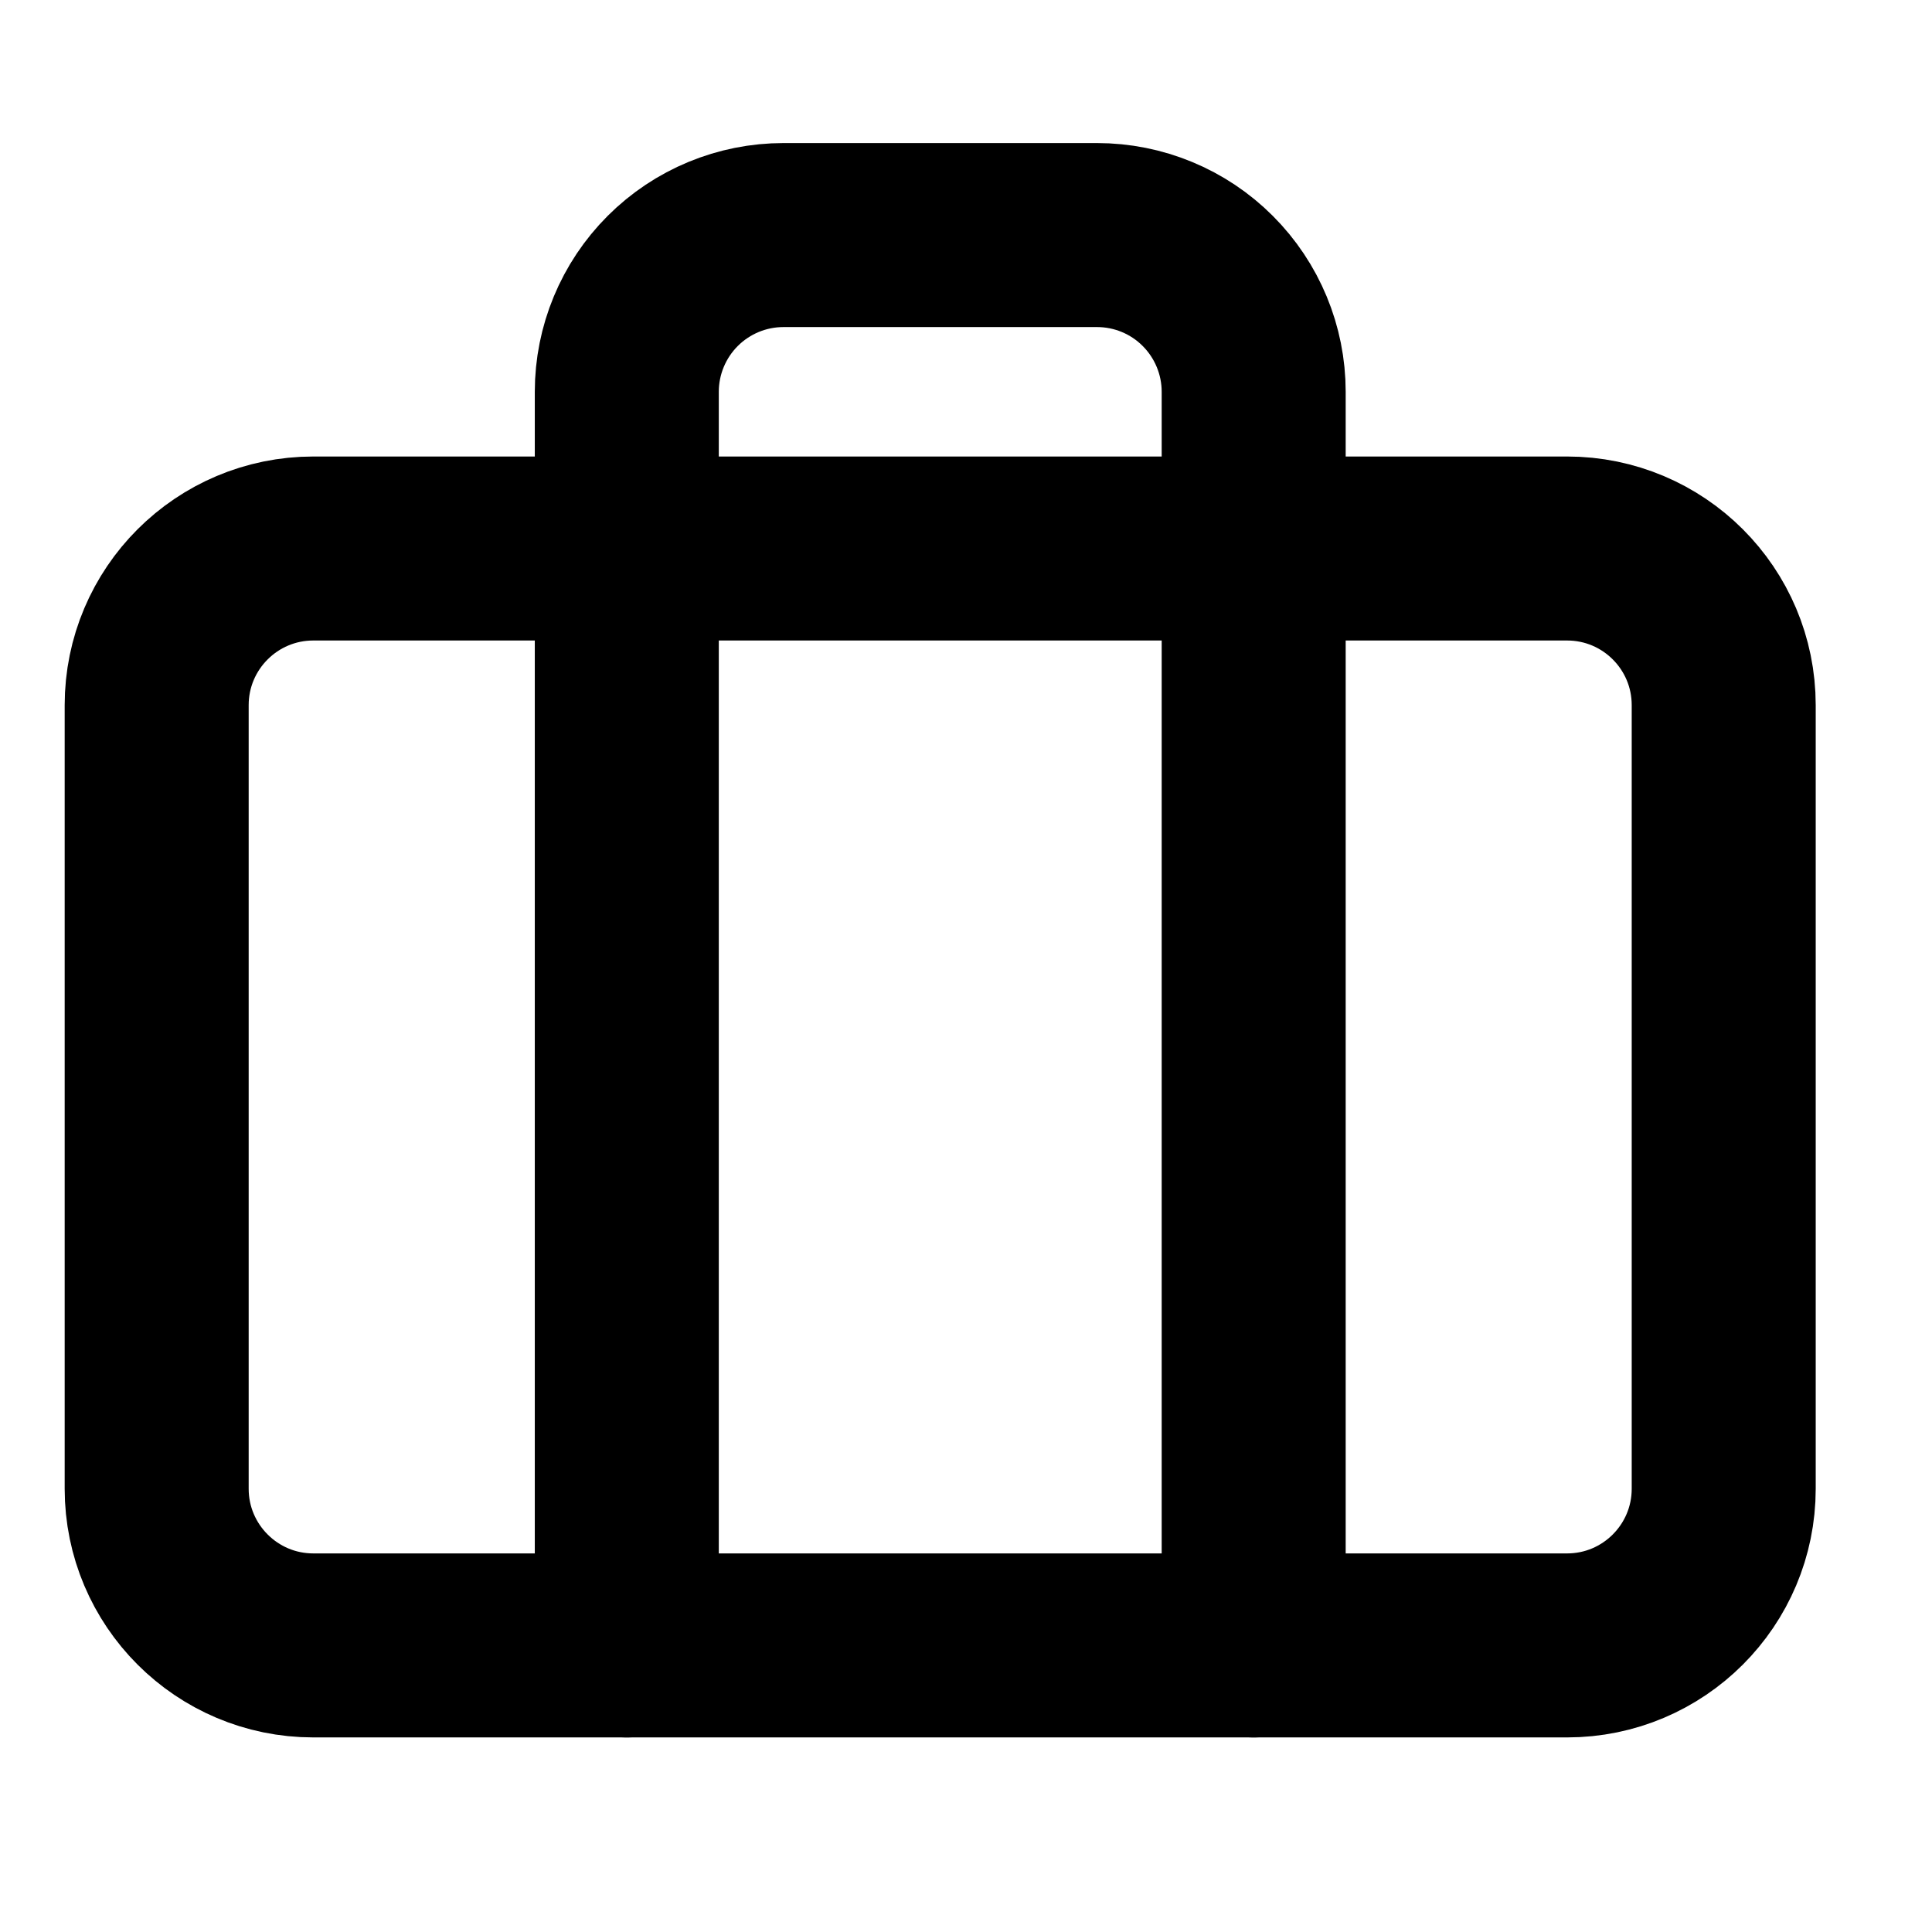 <svg width="21" height="21" viewBox="0 0 21 21" fill="none" xmlns="http://www.w3.org/2000/svg">
<path d="M17.033 5.962H3.406C2.466 5.962 1.703 6.724 1.703 7.665V16.182C1.703 17.122 2.466 17.885 3.406 17.885H17.033C17.974 17.885 18.736 17.122 18.736 16.182V7.665C18.736 6.724 17.974 5.962 17.033 5.962Z" stroke="black" stroke-width="2" stroke-linecap="round" stroke-linejoin="round"/>
<path d="M13.627 17.885V4.258C13.627 3.807 13.447 3.373 13.128 3.054C12.809 2.734 12.375 2.555 11.924 2.555H8.517C8.065 2.555 7.632 2.734 7.312 3.054C6.993 3.373 6.813 3.807 6.813 4.258V17.885" stroke="black" stroke-width="2" stroke-linecap="round" stroke-linejoin="round"/>
</svg>
